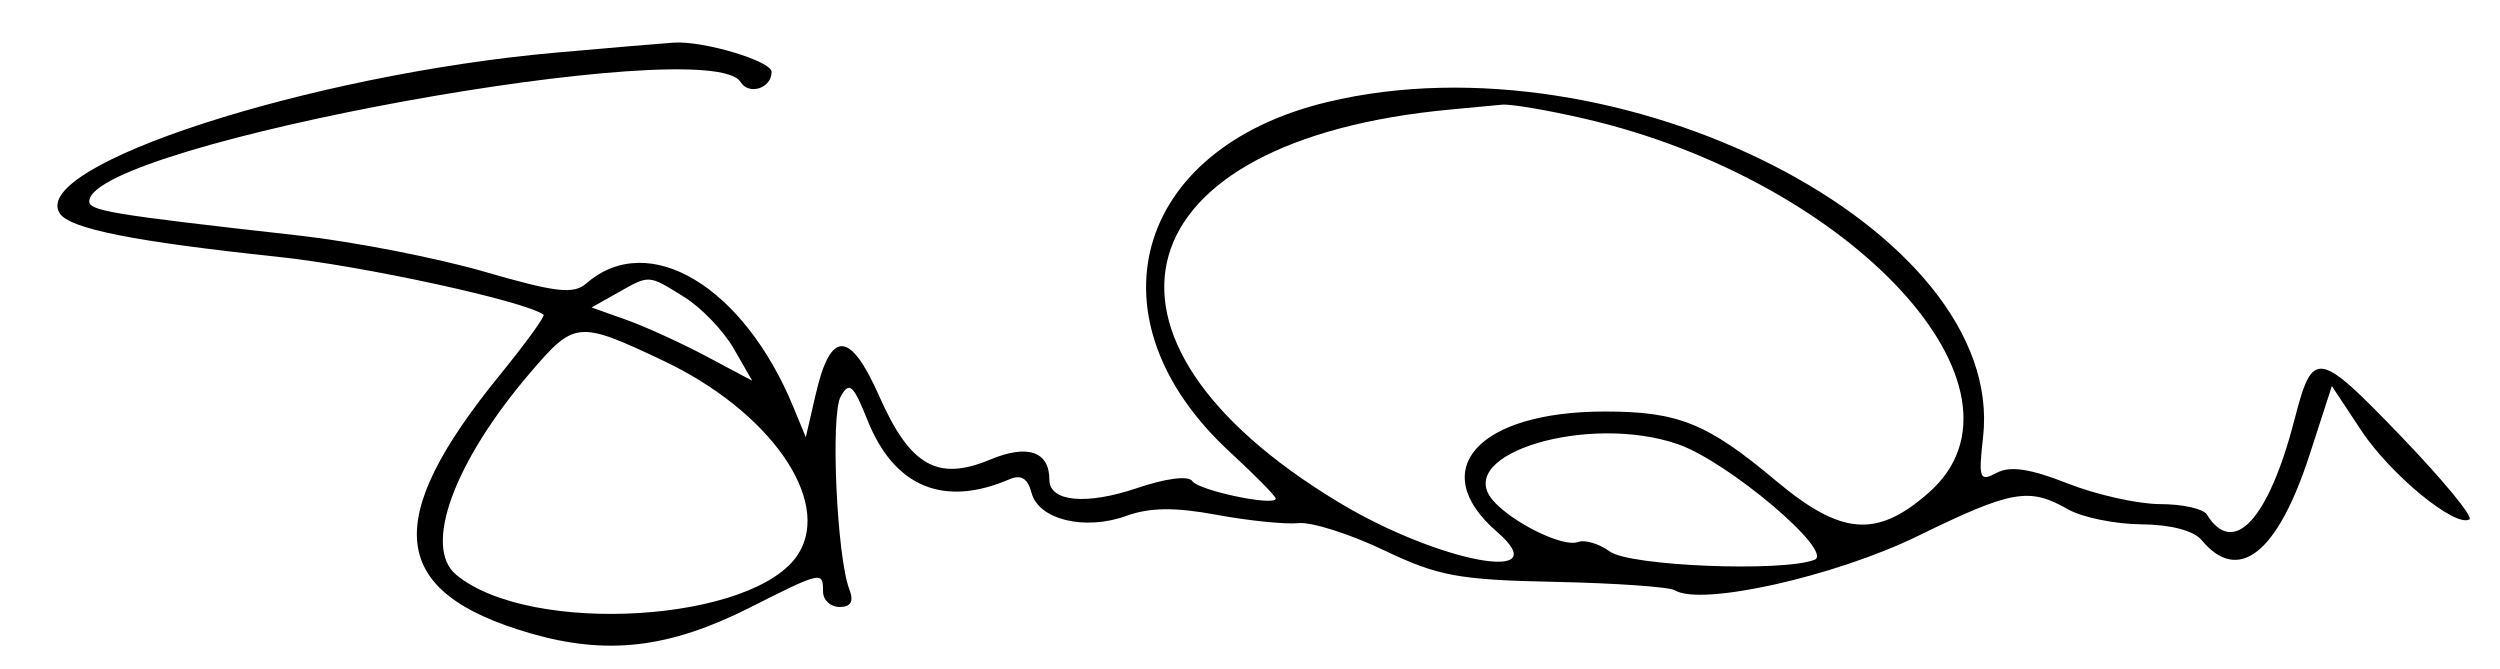 <svg id="svg" xmlns="http://www.w3.org/2000/svg" xmlns:xlink="http://www.w3.org/1999/xlink" width="400" height="106.996" viewBox="0, 0, 400,106.996"><g id="svgg"><path id="path0" d="M88.955 8.419 C 49.611 11.910,4.628 26.481,9.557 34.137 C 11.145 36.602,21.413 38.649,44.444 41.089 C 58.141 42.540,83.993 48.169,86.965 50.348 C 87.265 50.568,84.128 54.900,79.994 59.975 C 60.916 83.398,62.238 94.754,84.805 101.315 C 97.107 104.891,107.071 103.729,119.978 97.213 C 131.480 91.407,131.687 91.362,131.687 94.650 C 131.687 96.008,132.878 97.119,134.332 97.119 C 136.149 97.119,136.640 96.240,135.901 94.314 C 133.885 89.060,132.861 66.396,134.507 63.455 C 135.895 60.973,136.514 61.520,138.808 67.252 C 143.073 77.913,151.013 81.211,161.512 76.683 C 163.369 75.882,164.439 76.537,165.042 78.844 C 166.167 83.144,173.554 84.949,180.198 82.546 C 183.980 81.179,187.967 81.132,194.703 82.377 C 199.812 83.322,205.686 83.918,207.757 83.701 C 209.828 83.485,215.967 85.430,221.399 88.023 C 230.120 92.187,233.331 92.781,248.833 93.101 C 258.490 93.300,267.108 93.906,267.984 94.447 C 272.168 97.033,293.588 92.241,306.887 85.744 C 321.869 78.425,324.652 77.930,330.864 81.481 C 333.128 82.775,338.407 83.860,342.597 83.892 C 347.299 83.928,350.998 84.896,352.263 86.420 C 358.144 93.505,364.412 88.556,369.525 72.791 L 373.098 61.770 377.822 68.907 C 382.480 75.946,392.878 84.477,395.114 83.095 C 395.746 82.705,390.840 76.748,384.212 69.857 C 370.834 55.948,370.043 55.817,367.147 67.036 C 362.989 83.141,357.373 89.240,353.086 82.305 C 352.527 81.399,349.177 80.658,345.643 80.658 C 342.108 80.658,335.446 79.172,330.837 77.356 C 324.818 74.983,321.614 74.504,319.462 75.656 C 316.725 77.120,316.537 76.624,317.292 69.933 C 321.031 36.757,259.049 5.099,212.346 16.332 C 181.323 23.793,173.742 51.083,196.790 72.328 C 200.819 76.042,204.115 79.389,204.115 79.766 C 204.115 81.079,191.762 78.492,190.761 76.970 C 190.168 76.066,186.534 76.529,181.921 78.095 C 173.812 80.848,167.901 80.286,167.901 76.762 C 167.901 72.214,164.410 71.033,158.398 73.545 C 150.007 77.051,145.605 74.531,140.684 63.404 C 136.005 52.825,132.909 52.719,130.522 63.057 L 128.928 69.959 126.949 65.151 C 118.977 45.781,103.766 36.682,93.827 45.338 C 91.776 47.125,89.016 46.810,77.525 43.478 C 69.916 41.272,56.583 38.669,47.895 37.693 C 17.297 34.256,14.138 33.730,14.289 32.099 C 15.128 22.997,113.516 5.075,118.487 13.118 C 119.835 15.299,123.457 14.122,123.457 11.503 C 123.457 9.770,112.562 6.507,107.819 6.820 C 106.008 6.939,97.519 7.659,88.955 8.419 M253.498 18.981 C 296.426 28.897,327.281 62.426,308.585 78.842 C 300.275 86.138,294.608 85.688,284.128 76.901 C 273.165 67.710,268.547 65.844,256.769 65.844 C 236.461 65.844,228.077 75.201,239.522 85.094 C 249.330 93.573,230.206 90.017,214.237 80.394 C 170.426 53.990,179.398 22.408,232.099 17.522 C 235.267 17.228,238.971 16.880,240.329 16.749 C 241.687 16.617,247.613 17.622,253.498 18.981 M109.465 47.515 C 112.181 49.197,115.743 52.900,117.380 55.744 L 120.356 60.915 113.021 57.014 C 108.986 54.869,103.202 52.232,100.168 51.155 L 94.650 49.197 98.765 46.879 C 104.001 43.930,103.642 43.909,109.465 47.515 M106.074 57.688 C 123.107 65.735,133.096 79.950,127.772 88.565 C 120.969 99.573,84.853 101.810,72.982 91.957 C 67.637 87.522,72.636 73.886,84.830 59.639 C 91.944 51.329,92.506 51.277,106.074 57.688 M268.479 71.078 C 276.512 73.865,293.577 88.317,290.314 89.569 C 285.133 91.557,260.765 90.574,257.585 88.249 C 255.866 86.992,253.569 86.305,252.481 86.722 C 250.087 87.641,241.732 83.509,238.773 79.944 C 232.652 72.568,254.221 66.130,268.479 71.078 " stroke="none" fill="#000000" fill-rule="evenodd"></path></g></svg>